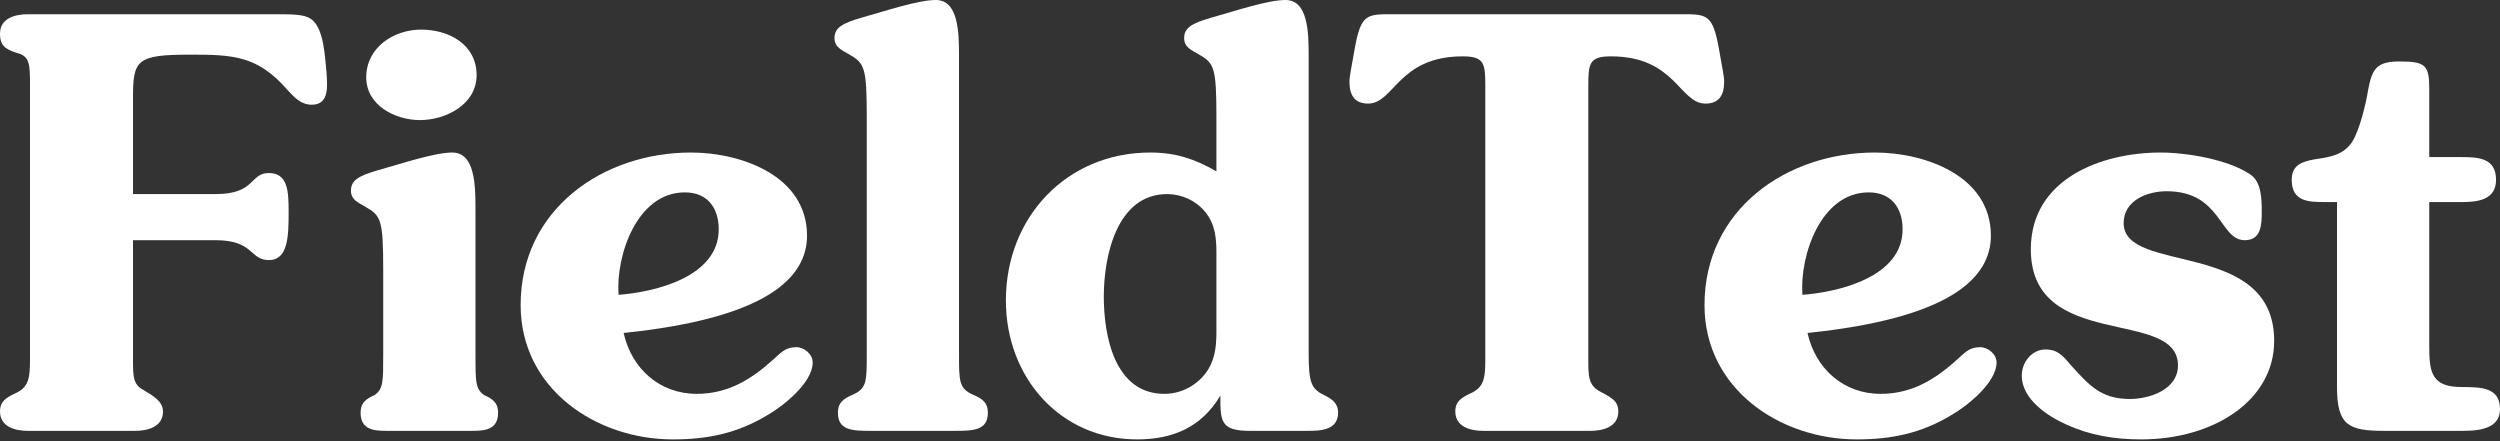 <svg width="170" height="30" viewBox="0 0 170 30" fill="none" xmlns="http://www.w3.org/2000/svg">
<rect x="0" y="0" width="170" height="30" fill="#333333" stroke="none"/>
<path d="M9.044 16.333H14.663C17.28 16.333 16.972 17.687 18.28 17.687C19.589 17.687 19.627 16.062 19.627 14.436C19.627 13.043 19.589 11.766 18.28 11.766C16.972 11.766 17.395 13.198 14.663 13.198H9.044V6.657C9.044 4.064 9.275 3.716 12.97 3.716C15.856 3.716 17.511 3.793 19.512 6.076C19.974 6.58 20.436 7.121 21.205 7.121C22.437 7.121 22.244 5.767 22.206 4.954C22.09 3.909 22.052 1.896 21.128 1.277C20.666 0.968 19.897 0.968 18.588 0.968H1.886C1.039 0.968 0 1.238 0 2.283C0 2.98 0.231 3.328 1.155 3.599C2.04 3.832 2.04 4.373 2.04 5.883V24.383C2.04 25.738 1.963 26.357 0.962 26.782C0.423 27.053 0 27.286 0 27.982C0 29.027 1.039 29.298 1.886 29.298H9.198C10.045 29.298 11.084 29.027 11.084 27.982C11.084 27.286 10.391 26.899 9.737 26.512C9.044 26.125 9.044 25.621 9.044 24.383V16.333Z" fill="white"/>
<path d="M28.561 8.166C30.292 8.166 32.409 7.121 32.409 5.109C32.409 3.019 30.523 2.013 28.637 2.013C26.79 2.013 24.904 3.212 24.904 5.264C24.904 7.16 26.867 8.166 28.561 8.166ZM26.059 24.073C26.059 25.97 26.059 26.434 25.482 26.86C24.866 27.131 24.52 27.402 24.52 28.06C24.52 29.259 25.482 29.298 26.328 29.298H32.063C32.909 29.298 33.871 29.259 33.871 28.06C33.871 27.402 33.525 27.131 32.909 26.86C32.332 26.434 32.332 25.97 32.332 24.073V14.165C32.332 12.579 32.294 10.372 30.754 10.372C29.561 10.372 27.367 11.108 25.713 11.572C24.366 11.959 23.865 12.269 23.865 12.966C23.865 13.585 24.366 13.778 24.827 14.049C25.905 14.668 26.059 14.901 26.059 18.345V24.073Z" fill="white"/>
<path d="M42.408 22.641C52.144 21.635 54.877 18.887 54.877 16.023C54.877 11.959 50.413 10.372 46.987 10.372C40.984 10.372 35.403 14.243 35.403 20.745C35.403 26.434 40.522 29.879 45.756 29.879C48.142 29.879 50.143 29.453 52.144 28.253C53.184 27.673 55.262 26.047 55.262 24.654C55.262 24.073 54.684 23.609 54.146 23.609C53.376 23.609 53.106 23.996 52.568 24.46C51.028 25.854 49.45 26.782 47.372 26.782C44.871 26.782 42.946 25.08 42.408 22.641ZM42.061 20.048C41.869 17.339 43.331 13.082 46.564 13.082C48.103 13.082 48.873 14.127 48.873 15.597C48.873 18.81 44.601 19.855 42.061 20.048Z" fill="white"/>
<path d="M58.94 24.073C58.94 25.97 58.94 26.434 57.939 26.86C57.323 27.131 56.977 27.402 56.977 28.06C56.977 29.259 57.939 29.298 59.209 29.298H64.943C66.213 29.298 67.175 29.259 67.175 28.06C67.175 27.402 66.829 27.131 66.213 26.86C65.213 26.434 65.213 25.97 65.213 24.073V3.793C65.213 2.206 65.174 0 63.635 0C62.442 0 60.248 0.735 58.593 1.2C57.246 1.587 56.746 1.896 56.746 2.593C56.746 3.212 57.246 3.406 57.708 3.677C58.786 4.296 58.94 4.528 58.94 7.973V24.073Z" fill="white"/>
<path d="M82.716 11.65C81.215 10.798 79.945 10.372 78.213 10.372C72.556 10.372 68.4 14.746 68.4 20.435C68.4 25.66 72.094 29.879 77.328 29.879C79.676 29.879 81.677 29.105 82.985 26.899C82.985 28.64 82.985 29.298 84.987 29.298H88.912C89.797 29.298 90.99 29.259 90.99 28.06C90.99 27.402 90.567 27.131 90.028 26.86C89.143 26.434 88.989 25.97 88.989 23.996V3.793C88.989 2.206 88.951 0 87.411 0C86.218 0 84.025 0.735 82.37 1.2C81.023 1.587 80.522 1.896 80.522 2.593C80.522 3.212 81.023 3.406 81.484 3.677C82.562 4.296 82.716 4.528 82.716 7.973V11.65ZM82.716 22.409C82.716 23.415 82.677 24.267 82.139 25.157C81.484 26.163 80.368 26.782 79.175 26.782C75.789 26.782 75.058 22.835 75.058 20.164C75.058 17.416 75.943 13.198 79.368 13.198C80.33 13.198 81.292 13.623 81.908 14.359C82.639 15.21 82.716 16.178 82.716 17.223V22.409Z" fill="white"/>
<path d="M101.001 24.383C101.001 25.738 100.924 26.357 99.923 26.782C99.385 27.053 98.961 27.286 98.961 27.982C98.961 29.027 100 29.298 100.847 29.298H108.159C109.006 29.298 110.045 29.027 110.045 27.982C110.045 27.286 109.622 27.053 108.813 26.628C108.005 26.202 108.005 25.583 108.005 24.383V5.922C108.005 4.335 108.044 3.832 109.545 3.832C113.932 3.832 114.201 7.044 115.972 7.044C116.895 7.044 117.242 6.463 117.242 5.573C117.242 5.148 117.126 4.722 116.895 3.367C116.472 0.968 116.087 0.968 114.355 0.968H94.651C92.919 0.968 92.534 0.968 92.111 3.367C91.88 4.722 91.764 5.148 91.764 5.573C91.764 6.463 92.111 7.044 93.034 7.044C94.805 7.044 95.074 3.832 99.462 3.832C100.962 3.832 101.001 4.335 101.001 5.922V24.383Z" fill="white"/>
<path d="M122.911 22.641C132.647 21.635 135.38 18.887 135.38 16.023C135.38 11.959 130.916 10.372 127.49 10.372C121.487 10.372 115.906 14.243 115.906 20.745C115.906 26.434 121.025 29.879 126.259 29.879C128.645 29.879 130.646 29.453 132.647 28.253C133.687 27.673 135.765 26.047 135.765 24.654C135.765 24.073 135.187 23.609 134.649 23.609C133.879 23.609 133.61 23.996 133.071 24.46C131.531 25.854 129.954 26.782 127.875 26.782C125.374 26.782 123.45 25.08 122.911 22.641ZM122.564 20.048C122.372 17.339 123.834 13.082 127.067 13.082C128.607 13.082 129.376 14.127 129.376 15.597C129.376 18.81 125.104 19.855 122.564 20.048Z" fill="white"/>
<path d="M140.52 28.872C142.137 29.608 143.792 29.879 145.6 29.879C150.565 29.879 154.644 27.208 154.644 23.183C154.644 16.217 144.407 18.694 144.407 15.172C144.407 13.623 146.024 13.004 147.332 13.004C151.065 13.004 150.911 16.333 152.643 16.333C153.759 16.333 153.798 15.288 153.798 14.436C153.798 13.585 153.798 12.346 152.99 11.843C151.489 10.837 148.679 10.372 146.909 10.372C142.906 10.372 138.096 12.153 138.096 16.952C138.096 23.919 148.102 20.9 148.102 24.847C148.102 26.512 146.139 27.131 144.831 27.131C142.906 27.131 142.098 26.241 140.867 24.886C140.328 24.267 139.982 23.764 139.096 23.764C138.173 23.764 137.48 24.615 137.48 25.544C137.48 27.131 139.212 28.292 140.52 28.872Z" fill="white"/>
<path d="M165.189 13.74H167.422C168.499 13.74 169.731 13.585 169.731 12.23C169.731 10.721 168.499 10.682 167.345 10.682H165.189V6.038C165.189 4.412 164.92 4.18 163.15 4.18C161.61 4.18 161.302 4.683 161.033 6.115C160.879 7.083 160.456 8.824 159.955 9.637C159.34 10.566 158.416 10.682 157.377 10.837C156.53 10.992 155.837 11.224 155.837 12.23C155.837 13.74 157.031 13.74 158.147 13.74H158.916V26.318C158.916 28.95 159.724 29.298 162.149 29.298H167.422C168.422 29.298 170 29.221 170 27.828C170 26.357 168.768 26.318 167.383 26.318C165.382 26.318 165.189 25.351 165.189 23.609V13.74Z" fill="white"/>
</svg>
